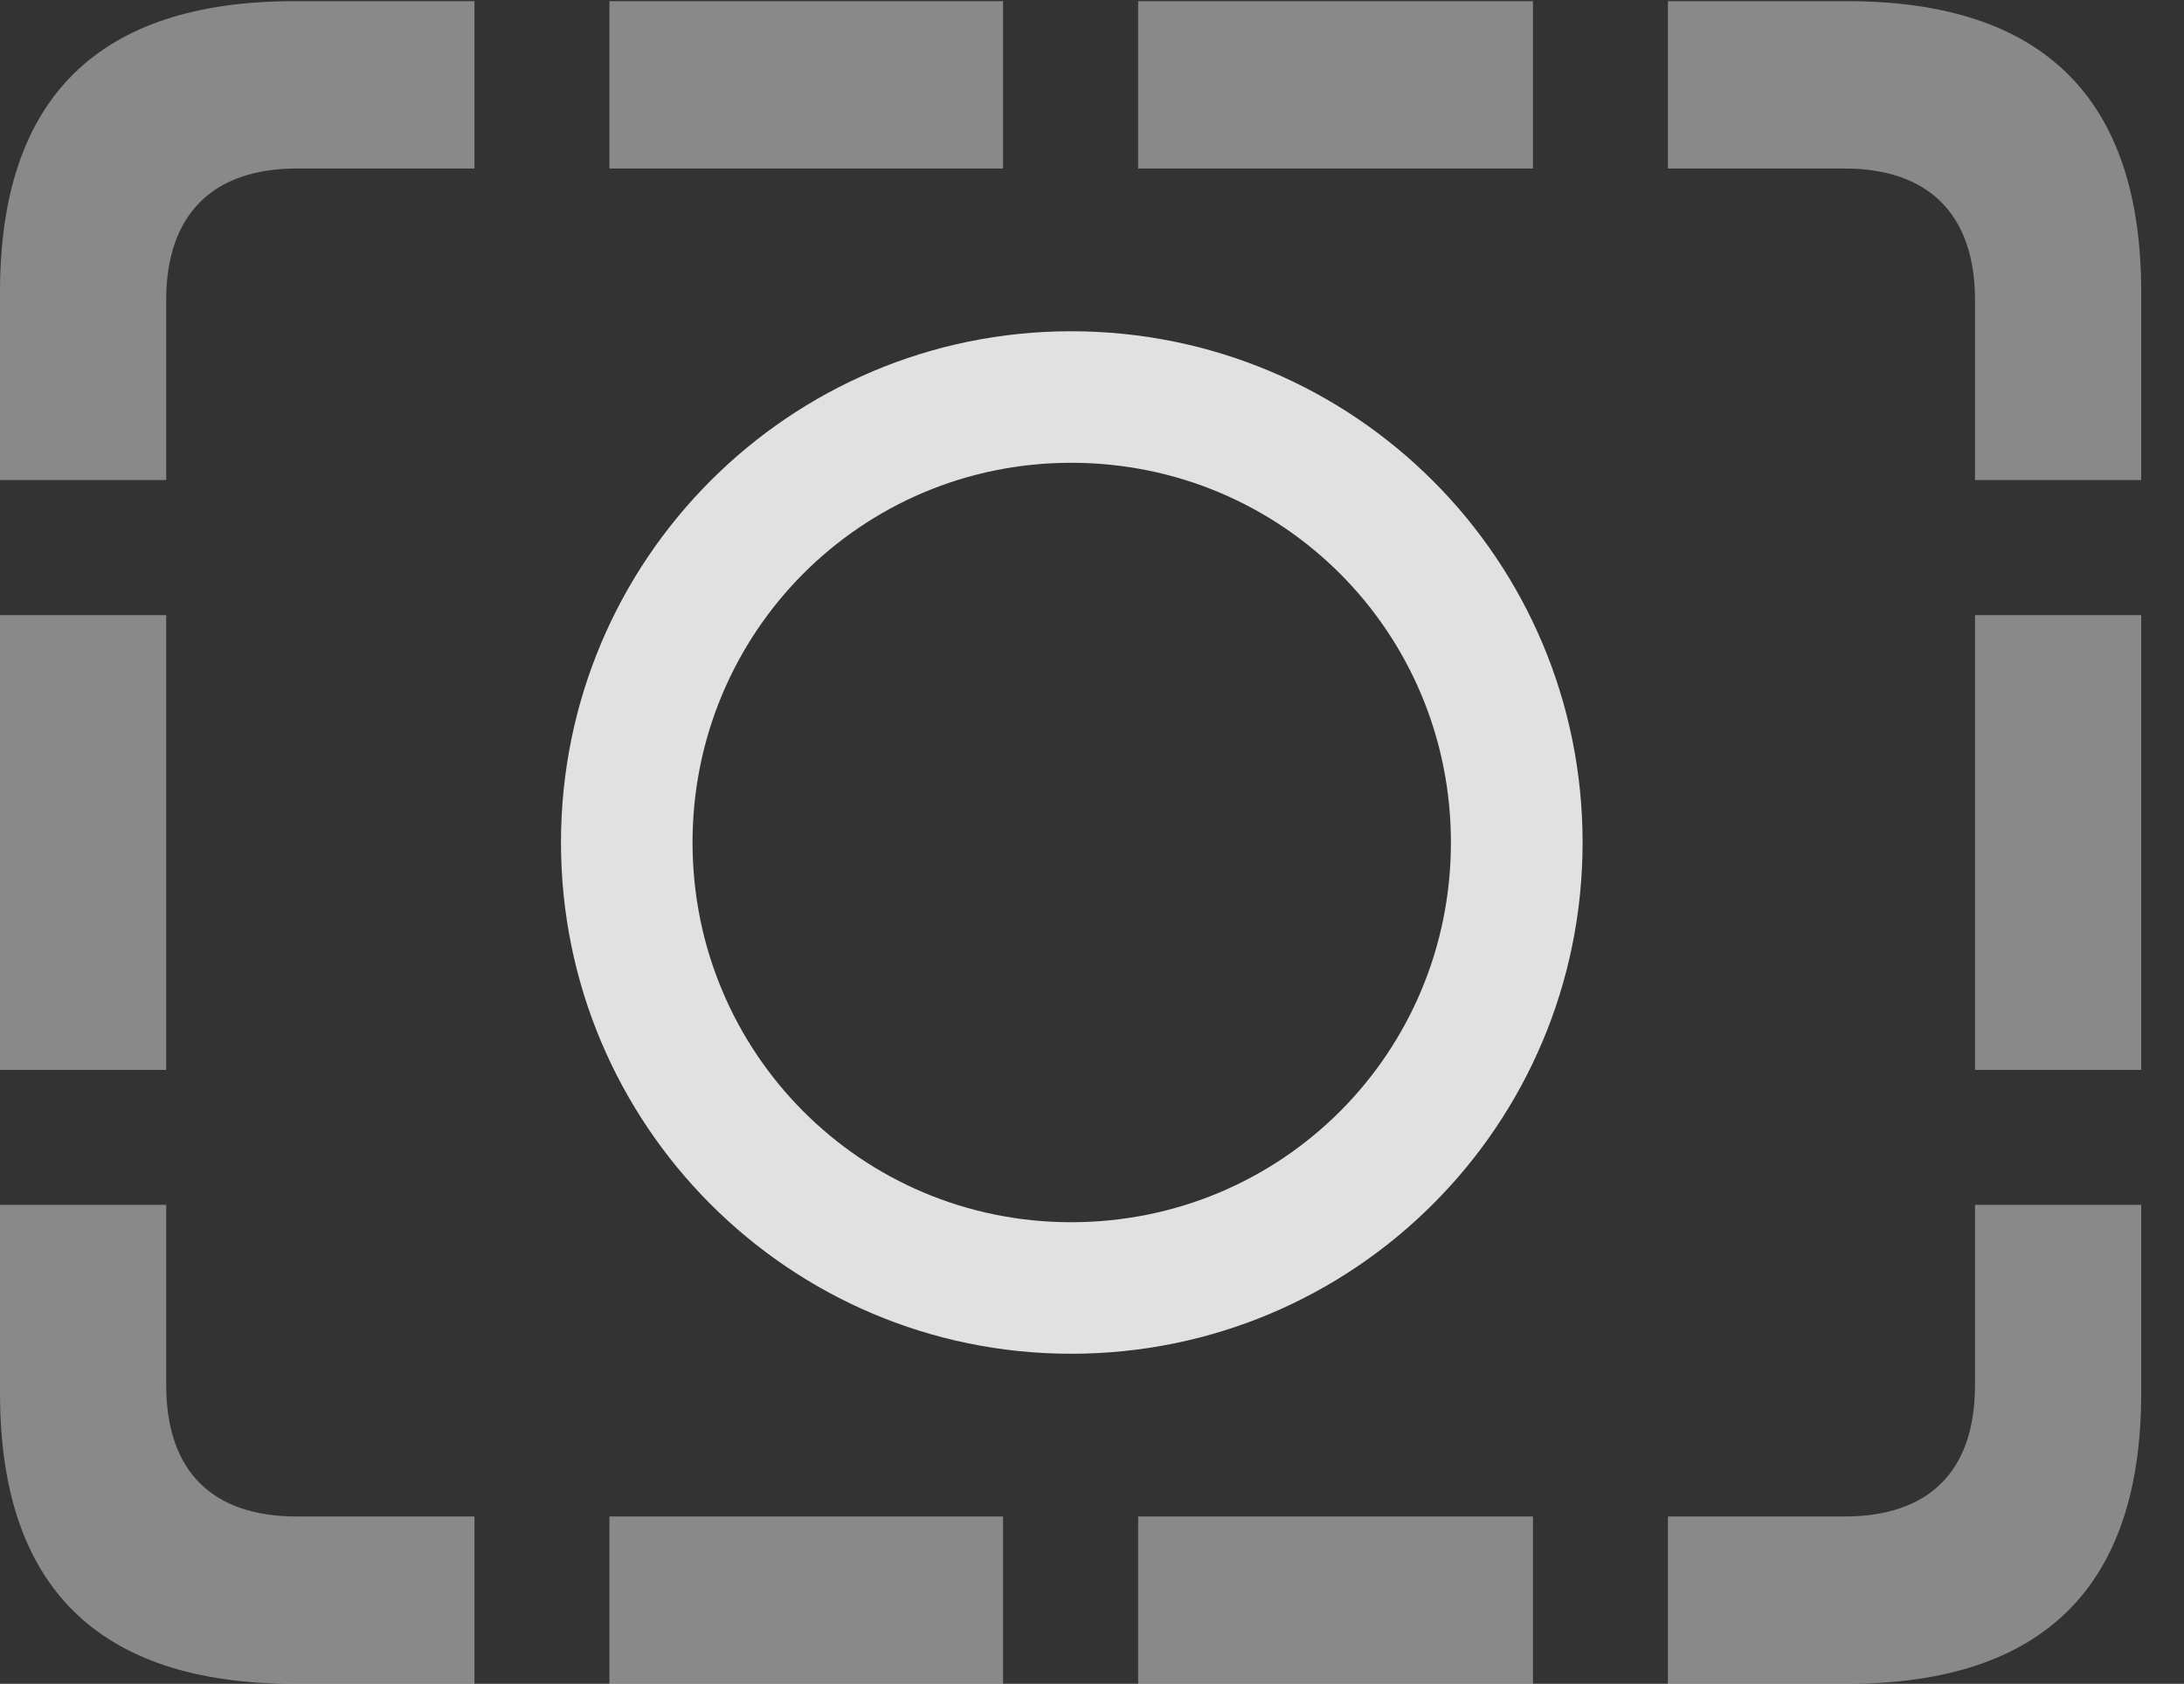 <?xml version="1.0" encoding="UTF-8"?>
<!--Generator: Apple Native CoreSVG 341-->
<!DOCTYPE svg
PUBLIC "-//W3C//DTD SVG 1.1//EN"
       "http://www.w3.org/Graphics/SVG/1.1/DTD/svg11.dtd">
<svg version="1.1" xmlns="http://www.w3.org/2000/svg" xmlns:xlink="http://www.w3.org/1999/xlink" viewBox="0 0 18.477 14.248">
 <rect x="0" y="0" width="18.477" height="14.248" fill="#333333" stroke="none"/>
 <g>
  <rect height="14.248" opacity="0" width="18.477" x="0" y="0"/>
  <path d="M0 4.062L1.406 4.062L1.406 2.539C1.406 1.807 1.807 1.426 2.51 1.426L4.014 1.426L4.014 0.01L2.49 0.01C0.83 0.01 0 0.83 0 2.471ZM0 9.053L1.406 9.053L1.406 5.205L0 5.205ZM2.49 14.248L4.014 14.248L4.014 12.832L2.51 12.832C1.807 12.832 1.406 12.461 1.406 11.719L1.406 10.195L0 10.195L0 11.787C0 13.428 0.83 14.248 2.49 14.248ZM5.156 14.248L8.486 14.248L8.486 12.832L5.156 12.832ZM9.629 14.248L12.969 14.248L12.969 12.832L9.629 12.832ZM15.625 14.248C17.285 14.248 18.115 13.428 18.115 11.787L18.115 10.195L16.709 10.195L16.709 11.719C16.709 12.461 16.309 12.832 15.605 12.832L14.111 12.832L14.111 14.248ZM18.115 4.062L18.115 2.471C18.115 0.83 17.285 0.01 15.625 0.01L14.111 0.01L14.111 1.426L15.605 1.426C16.309 1.426 16.709 1.807 16.709 2.539L16.709 4.062ZM18.115 9.053L18.115 5.205L16.709 5.205L16.709 9.053ZM5.156 1.426L8.486 1.426L8.486 0.01L5.156 0.01ZM9.629 1.426L12.969 1.426L12.969 0.01L9.629 0.01Z" fill="white" fill-opacity="0.425"/>
  <path d="M9.062 11.455C11.455 11.455 13.389 9.521 13.389 7.129C13.389 4.736 11.455 2.803 9.062 2.803C6.68 2.803 4.746 4.736 4.746 7.129C4.746 9.521 6.68 11.455 9.062 11.455ZM9.062 10.342C7.285 10.342 5.859 8.906 5.859 7.129C5.859 5.352 7.285 3.916 9.062 3.916C10.85 3.916 12.275 5.352 12.275 7.129C12.275 8.906 10.85 10.342 9.062 10.342Z" fill="white" fill-opacity="0.85"/>
 </g>
</svg>
